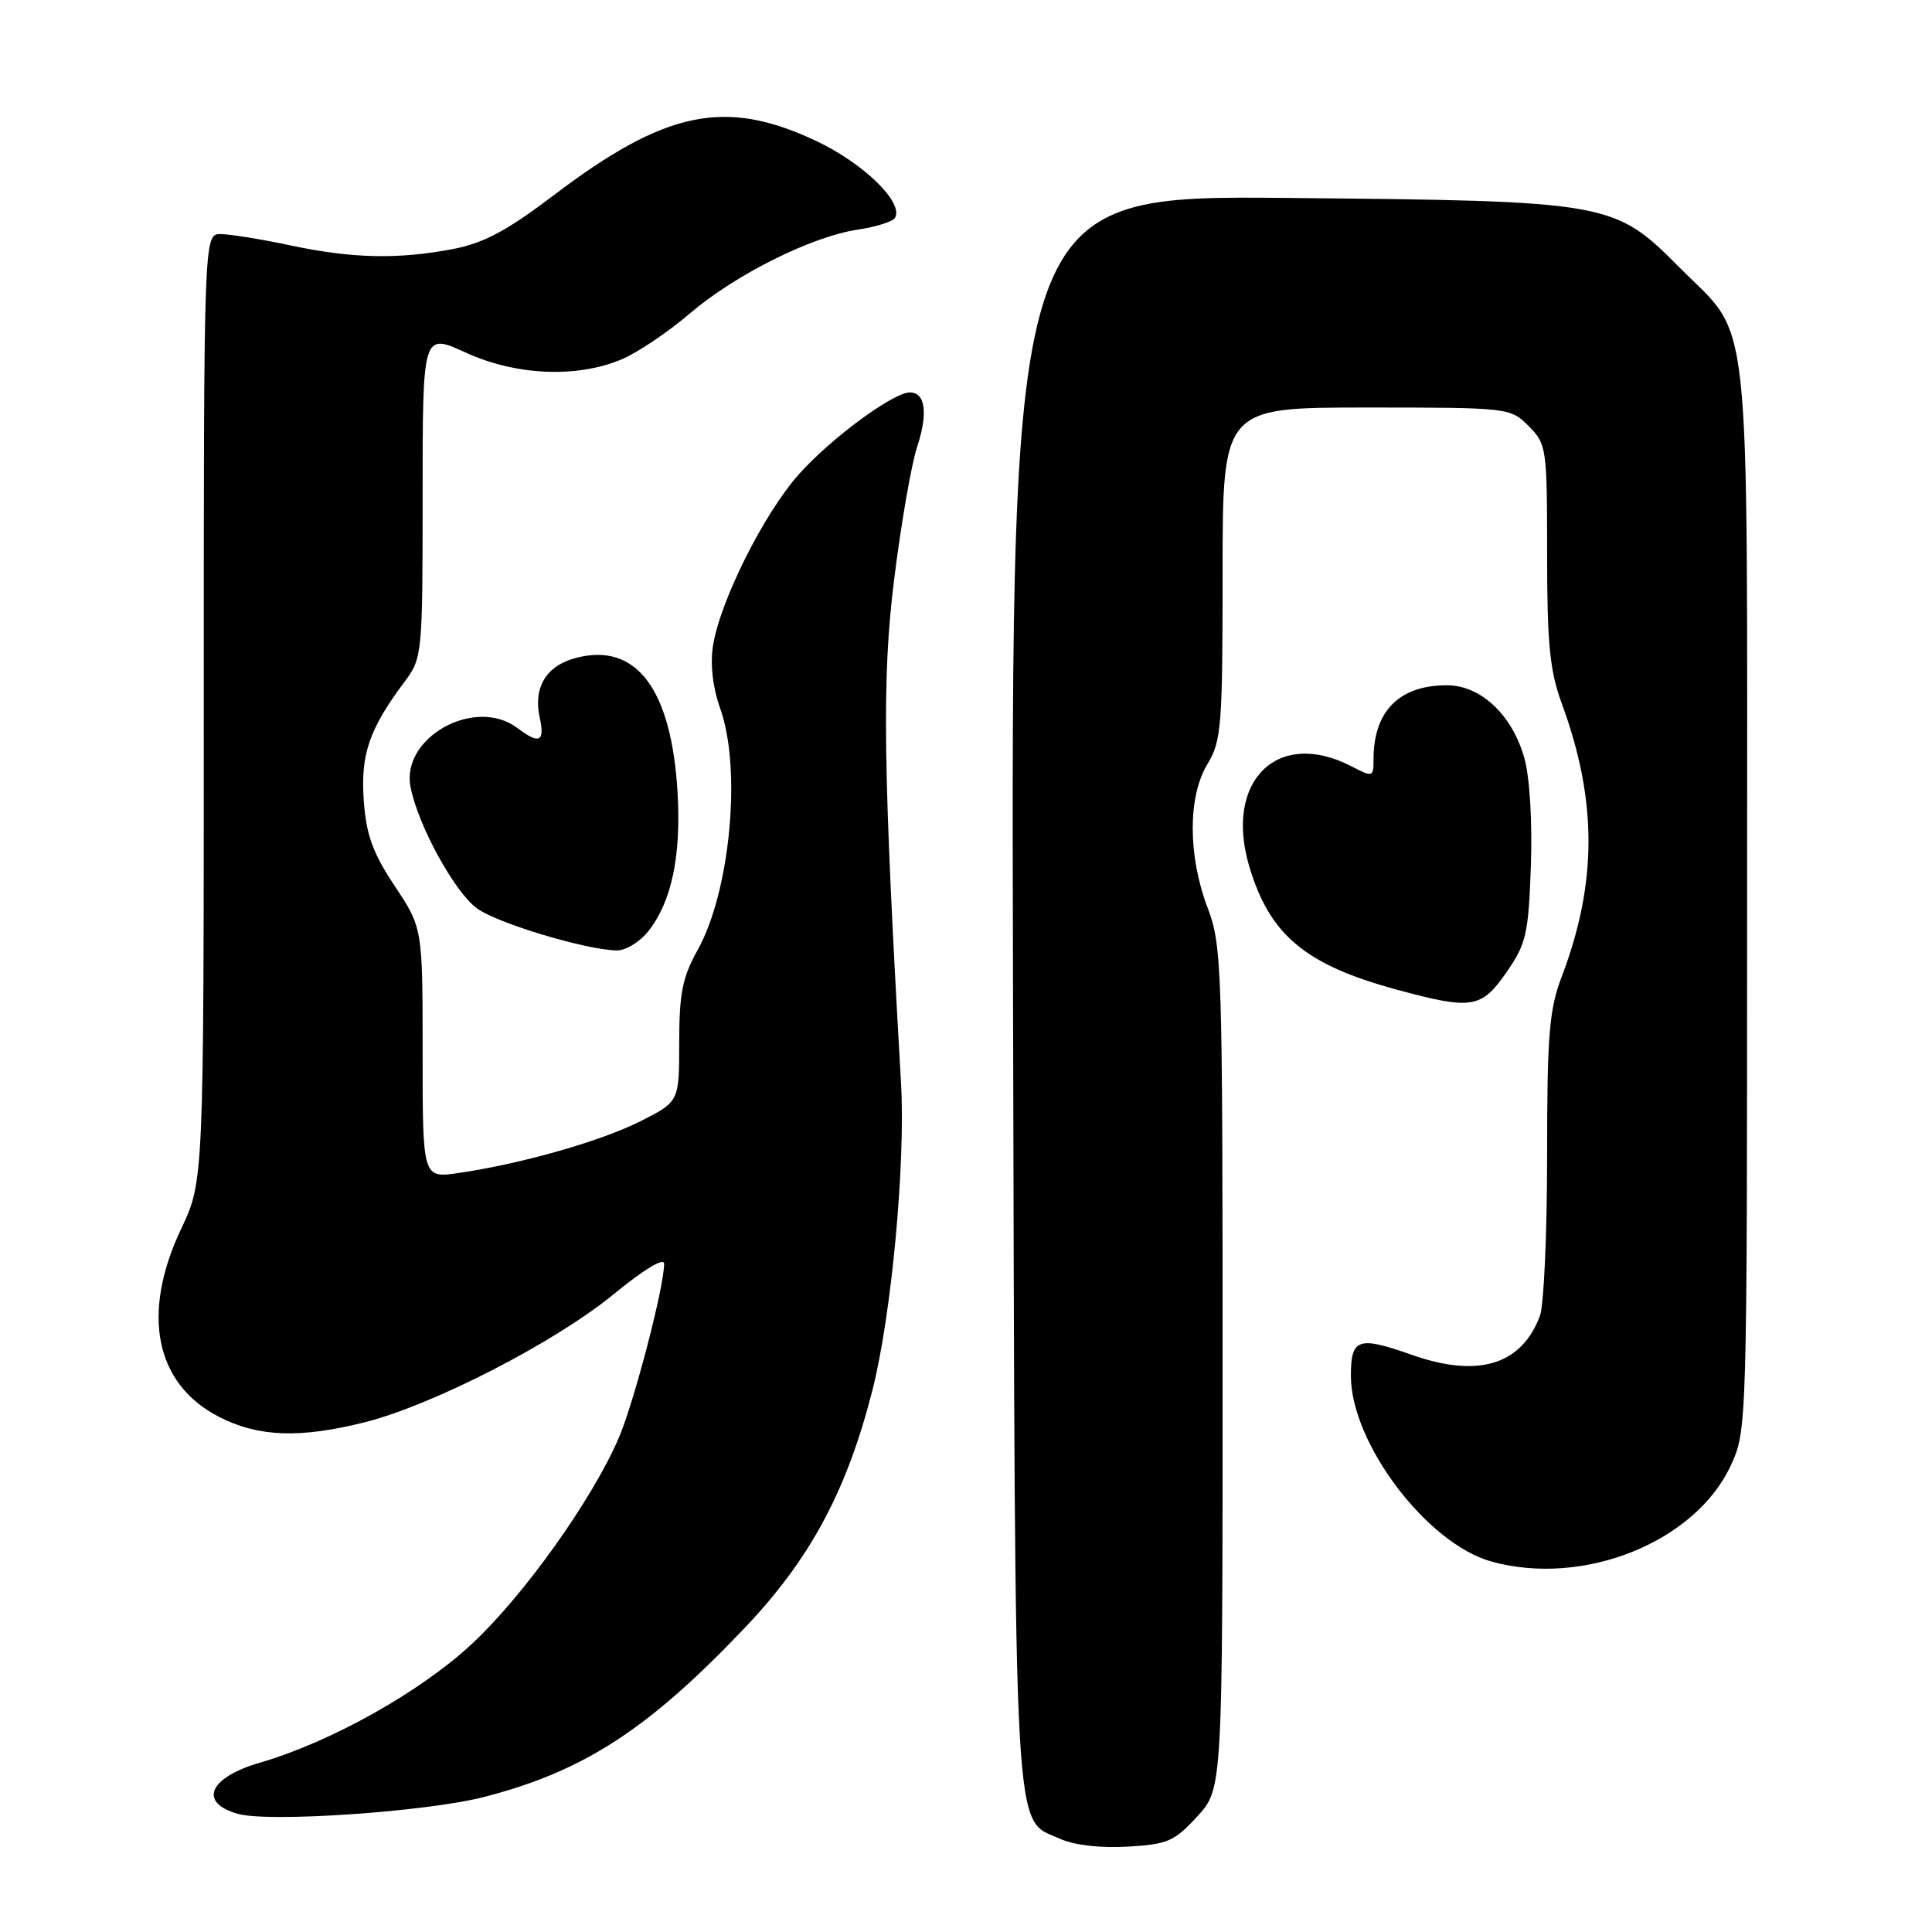 <?xml version="1.0" encoding="UTF-8" standalone="no"?>
<!DOCTYPE svg PUBLIC "-//W3C//DTD SVG 1.1//EN" "http://www.w3.org/Graphics/SVG/1.1/DTD/svg11.dtd" >
<svg xmlns="http://www.w3.org/2000/svg" xmlns:xlink="http://www.w3.org/1999/xlink" version="1.1" viewBox="0 0 256 256">
 <g >
 <path fill="currentColor"
d=" M 158.64 240.69 C 162.00 237.03 162.00 237.03 162.00 181.26 C 162.00 127.93 161.91 125.27 160.00 120.24 C 157.39 113.36 157.39 105.52 160.00 101.23 C 161.84 98.22 162.00 96.18 162.00 75.98 C 162.00 54.00 162.00 54.00 181.05 54.00 C 199.93 54.00 200.11 54.02 202.55 56.45 C 204.93 58.84 205.00 59.35 205.00 73.42 C 205.00 85.30 205.35 88.88 206.94 93.21 C 211.66 106.04 211.66 116.98 206.95 129.37 C 205.27 133.79 205.00 137.08 205.00 153.18 C 205.00 163.46 204.57 173.01 204.04 174.39 C 201.57 180.90 195.83 182.62 187.00 179.50 C 179.95 177.01 179.00 177.35 179.00 182.30 C 179.00 191.22 189.08 204.54 197.62 206.91 C 209.81 210.30 224.64 204.34 229.34 194.18 C 231.49 189.52 231.50 189.16 231.50 119.00 C 231.50 38.69 232.19 45.15 222.53 35.43 C 213.89 26.73 213.29 26.63 170.73 26.23 C 133.96 25.89 133.96 25.89 134.23 131.19 C 134.53 246.69 134.20 240.81 140.48 243.66 C 142.31 244.49 145.82 244.90 149.39 244.69 C 154.71 244.39 155.62 243.99 158.64 240.69 Z  M 64.17 238.10 C 77.38 234.69 85.91 229.15 98.73 215.65 C 107.39 206.53 112.23 197.50 115.62 184.13 C 118.13 174.23 120.00 154.09 119.39 143.50 C 117.01 101.84 116.84 89.96 118.47 76.84 C 119.38 69.50 120.75 61.58 121.52 59.23 C 122.99 54.75 122.62 52.00 120.56 52.00 C 118.35 52.00 110.09 58.09 105.86 62.84 C 101.20 68.06 95.38 79.71 94.47 85.61 C 94.09 88.05 94.45 91.13 95.43 93.88 C 98.29 101.86 96.77 118.11 92.44 125.88 C 90.43 129.48 90.00 131.64 90.00 138.11 C 90.00 145.97 90.00 145.97 84.90 148.55 C 79.65 151.21 69.08 154.22 60.75 155.43 C 56.00 156.12 56.00 156.12 56.00 139.55 C 56.00 122.97 56.00 122.97 52.31 117.41 C 49.39 113.01 48.53 110.64 48.20 106.08 C 47.76 99.98 48.92 96.59 53.62 90.32 C 55.95 87.19 56.00 86.73 56.00 65.62 C 56.00 44.11 56.00 44.11 61.69 46.71 C 68.33 49.76 76.39 50.12 82.34 47.63 C 84.42 46.76 88.48 44.04 91.35 41.58 C 97.45 36.37 107.51 31.35 113.69 30.42 C 116.08 30.06 118.27 29.37 118.58 28.88 C 119.81 26.88 114.44 21.63 108.09 18.65 C 96.08 13.00 88.18 14.64 73.40 25.85 C 67.15 30.59 64.09 32.22 60.01 33.00 C 52.69 34.39 46.69 34.25 38.50 32.52 C 34.65 31.70 30.49 31.03 29.25 31.02 C 27.00 31.00 27.00 31.00 27.00 93.75 C 27.00 156.50 27.00 156.50 24.00 162.84 C 18.67 174.10 20.55 183.40 29.04 187.75 C 34.23 190.42 39.78 190.61 48.36 188.45 C 57.41 186.16 73.54 177.86 81.25 171.54 C 85.31 168.21 88.00 166.58 88.00 167.46 C 88.00 170.53 84.03 185.76 82.00 190.51 C 78.50 198.66 69.50 211.30 62.60 217.76 C 55.78 224.14 43.88 230.82 34.45 233.56 C 27.69 235.52 26.25 238.84 31.50 240.34 C 35.58 241.51 56.56 240.07 64.17 238.10 Z  M 199.61 128.84 C 202.24 125.05 202.53 123.78 202.85 114.72 C 203.05 108.89 202.70 102.99 201.99 100.47 C 200.38 94.72 196.21 90.80 191.71 90.80 C 185.41 90.80 182.00 94.24 182.00 100.59 C 182.00 102.99 181.93 103.02 179.05 101.53 C 169.30 96.48 162.17 103.47 165.53 114.79 C 168.23 123.88 172.94 127.83 185.00 131.11 C 195.02 133.84 196.28 133.64 199.61 128.84 Z  M 85.92 123.37 C 89.00 119.46 90.27 113.40 89.78 105.00 C 88.97 91.24 84.28 85.05 76.27 87.19 C 72.38 88.22 70.64 91.09 71.51 95.06 C 72.23 98.31 71.47 98.67 68.56 96.47 C 62.98 92.25 53.10 97.70 54.40 104.29 C 55.39 109.38 60.25 118.23 63.22 120.38 C 65.93 122.34 77.52 125.83 81.68 125.94 C 82.89 125.97 84.77 124.83 85.92 123.37 Z "/>
</g>
</svg>